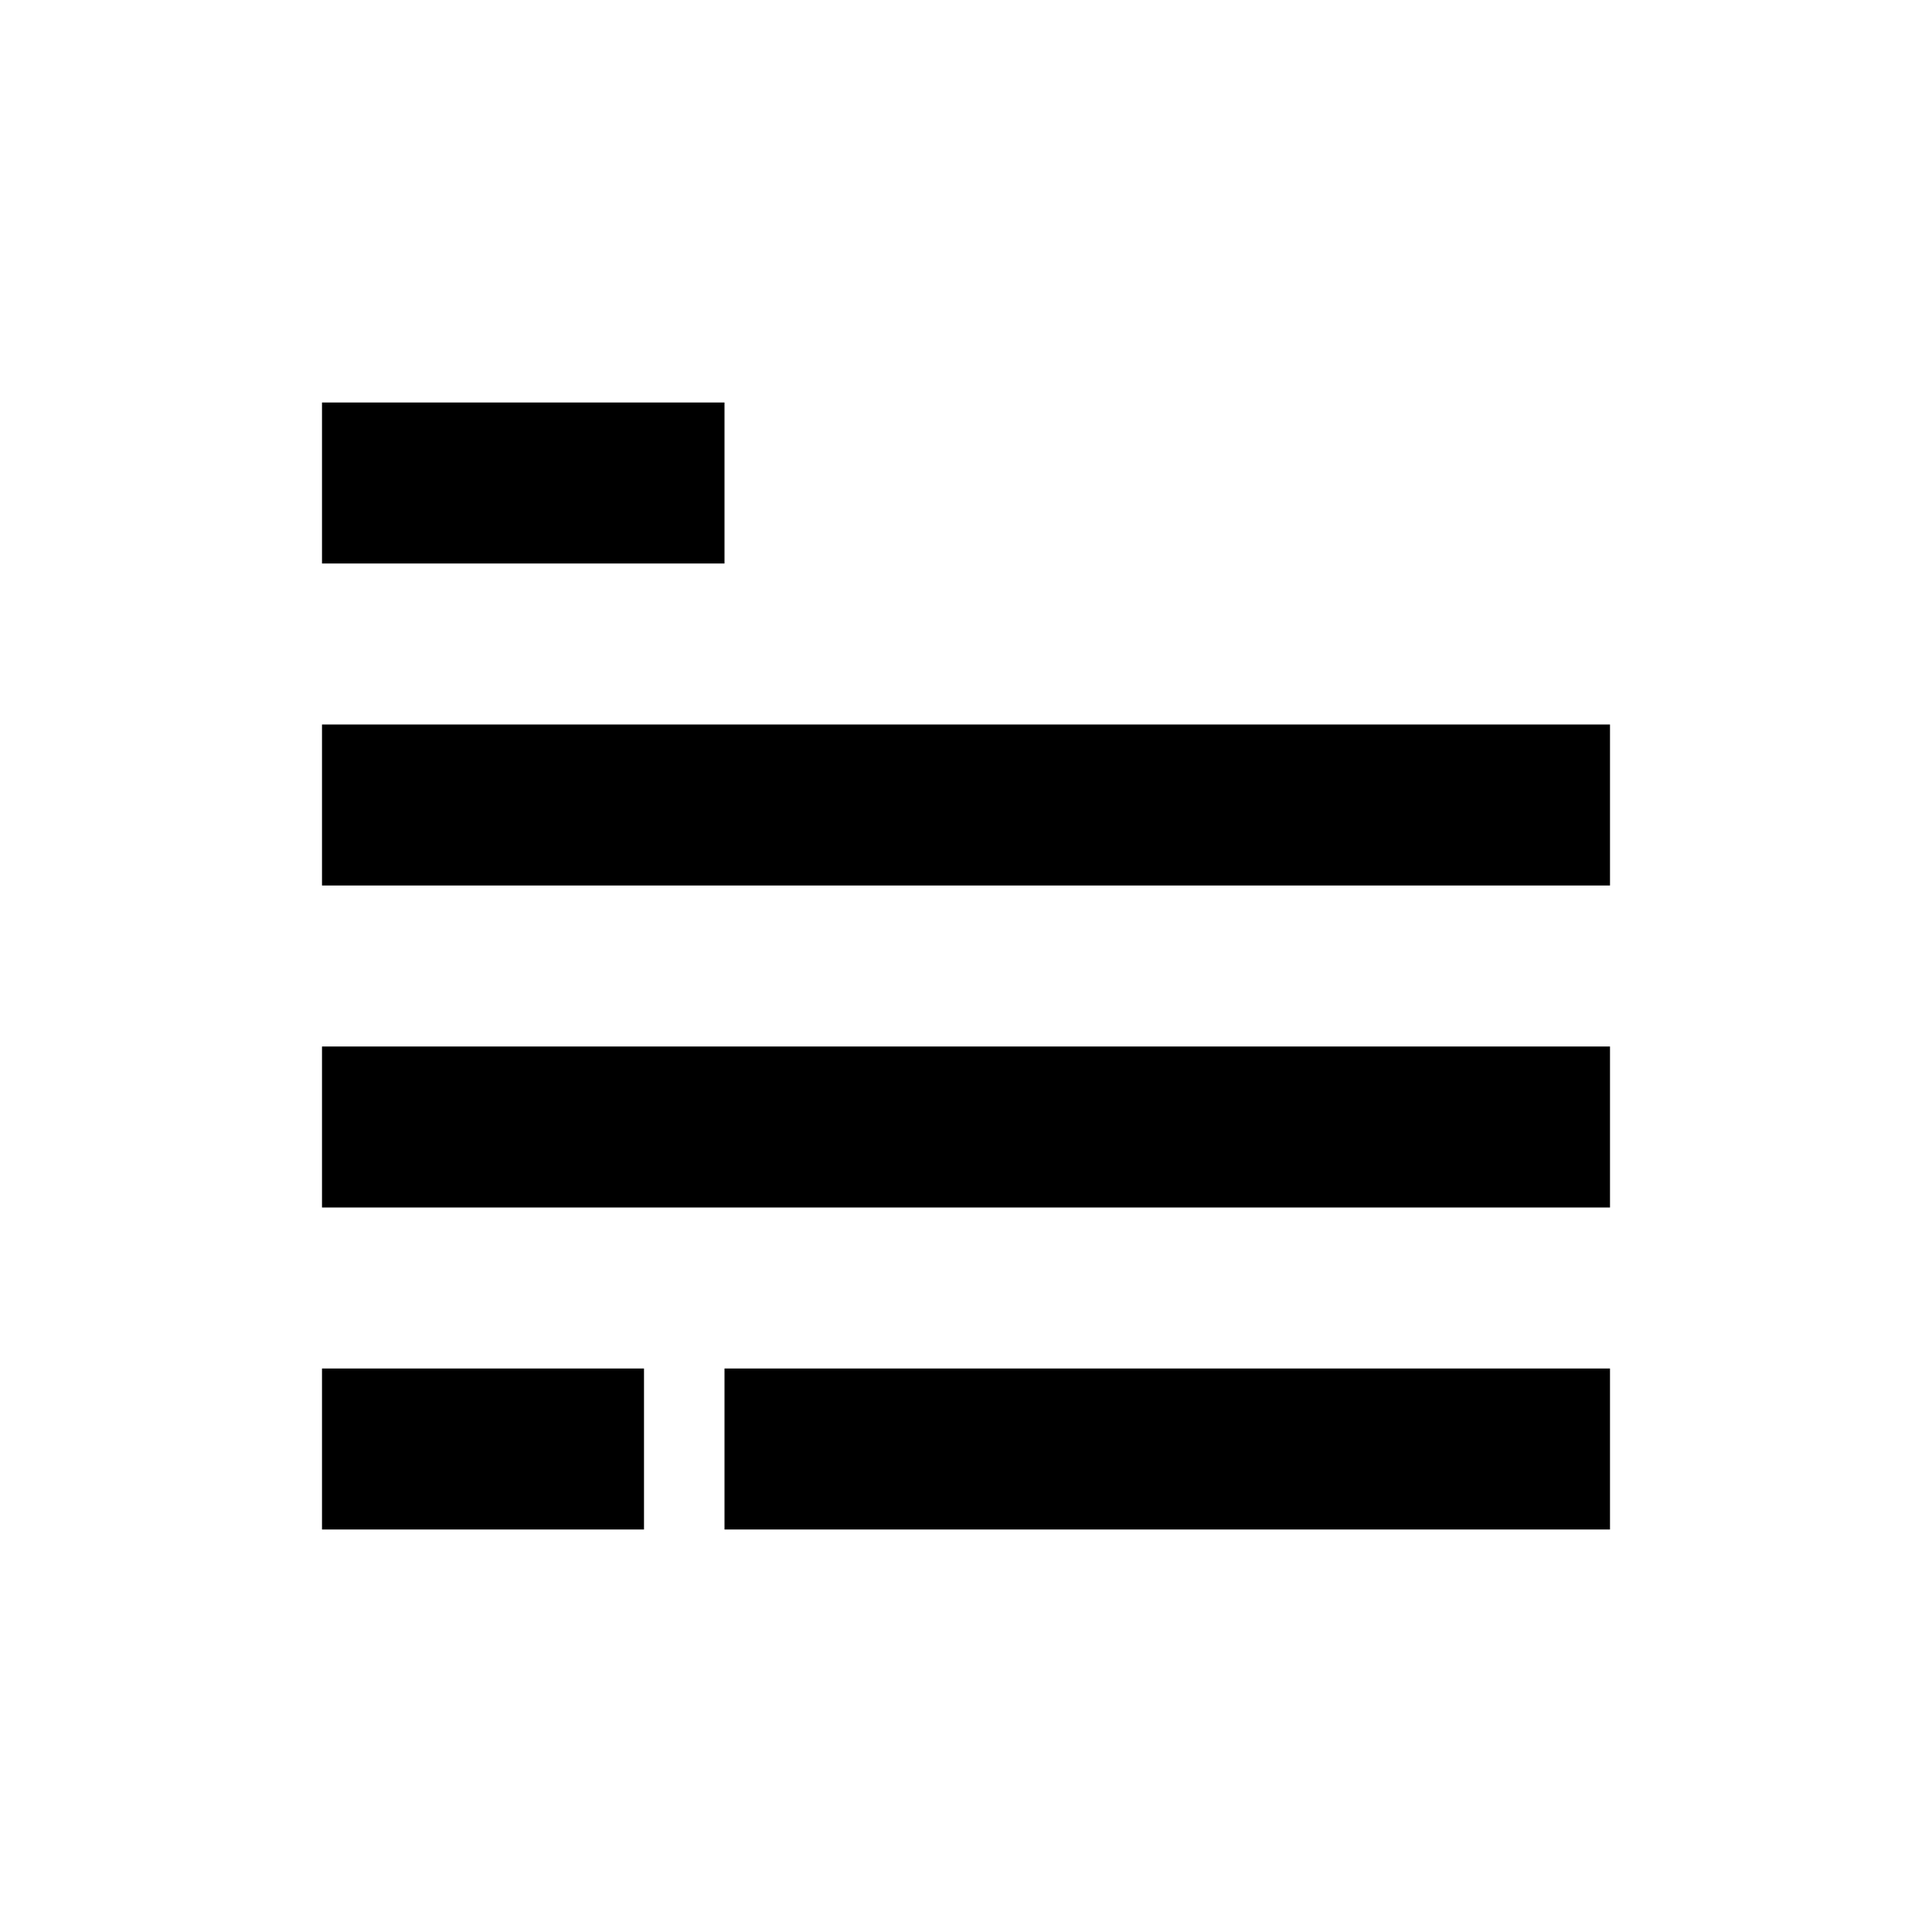 <svg fill="#000000" height="24" viewBox="0 0 24 24" width="24" xmlns="http://www.w3.org/2000/svg">
    <path d="M4 17v2h4v-2z m5 0v2h11v-2z M4 13v2h16v-2z M4 9v2h16v-2z M4 5v2h5v-2z"/>
    <path d="M0 0h24v24H0z" fill="none"/>
</svg>
